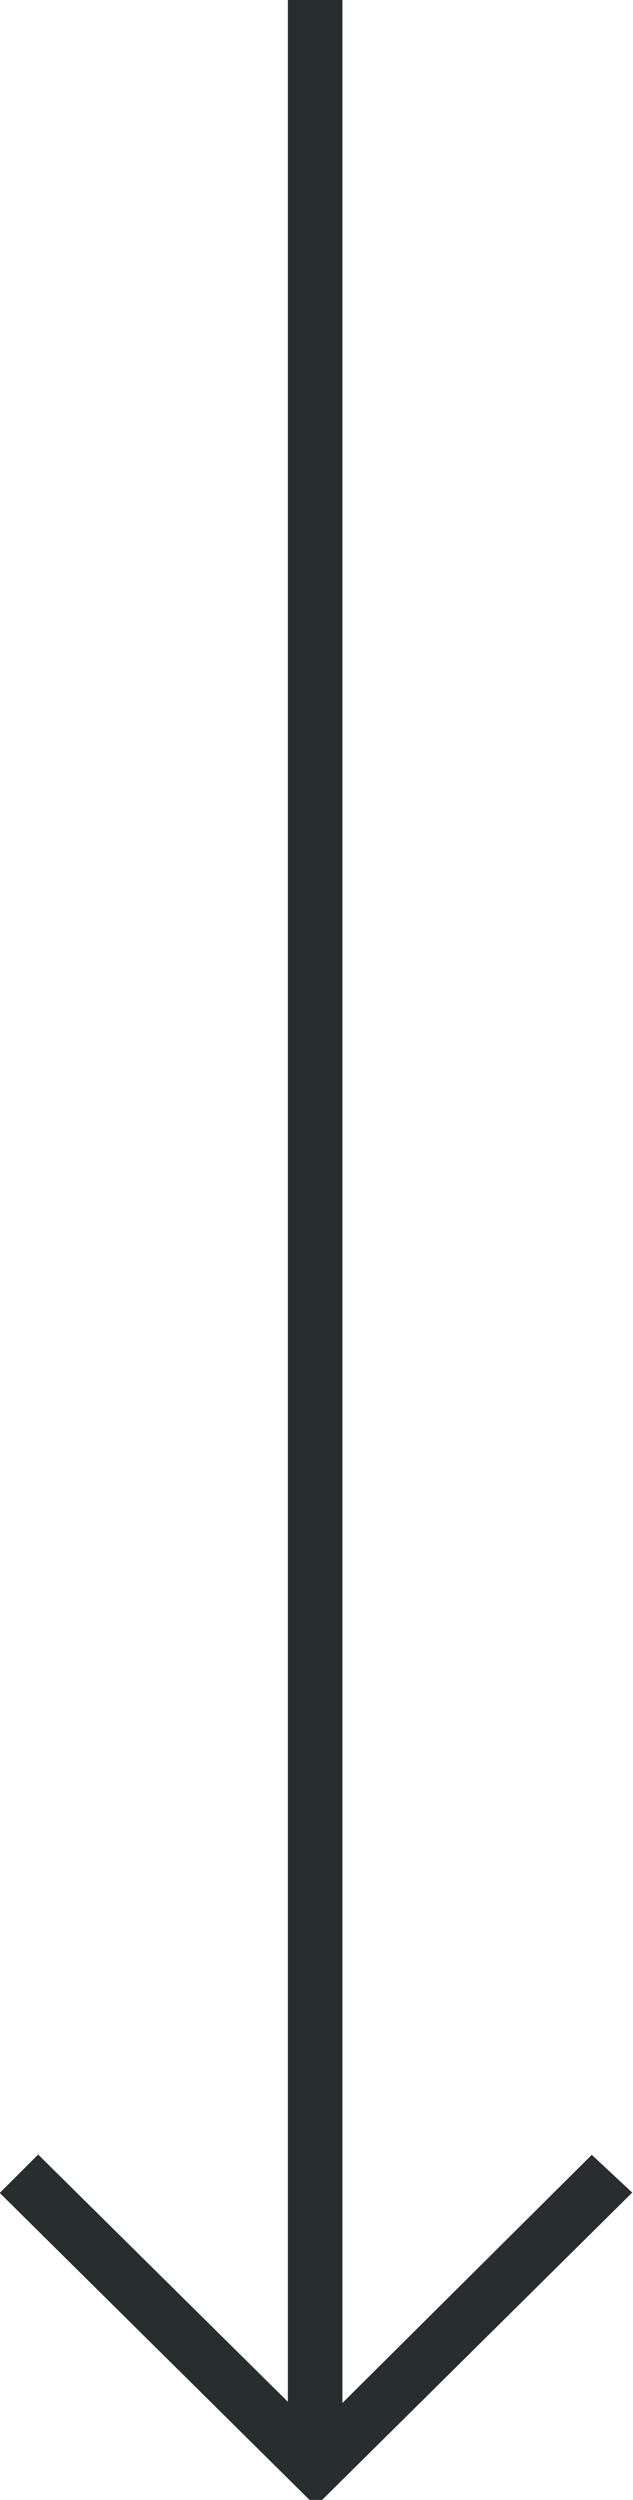 <?xml version="1.0" encoding="utf-8"?>
<!-- Generator: Adobe Illustrator 24.0.1, SVG Export Plug-In . SVG Version: 6.00 Build 0)  -->
<svg version="1.1" id="Ebene_1" xmlns="http://www.w3.org/2000/svg" xmlns:xlink="http://www.w3.org/1999/xlink" x="0px" y="0px"
	 viewBox="0 0 46.4 183.2" style="enable-background:new 0 0 46.4 183.2;" xml:space="preserve">
<style type="text/css">
	.st0{fill:#272E2D;stroke:#272E2D;stroke-width:2;stroke-miterlimit:10;}
</style>
<polygon class="st0" points="44.9,160.7 43.4,159.3 24.1,178.5 24.1,1 22.1,1 22.1,178.4 2.8,159.3 1.4,160.7 23.1,182.2 
	23.1,182.2 23.2,182.2 "/>
</svg>
